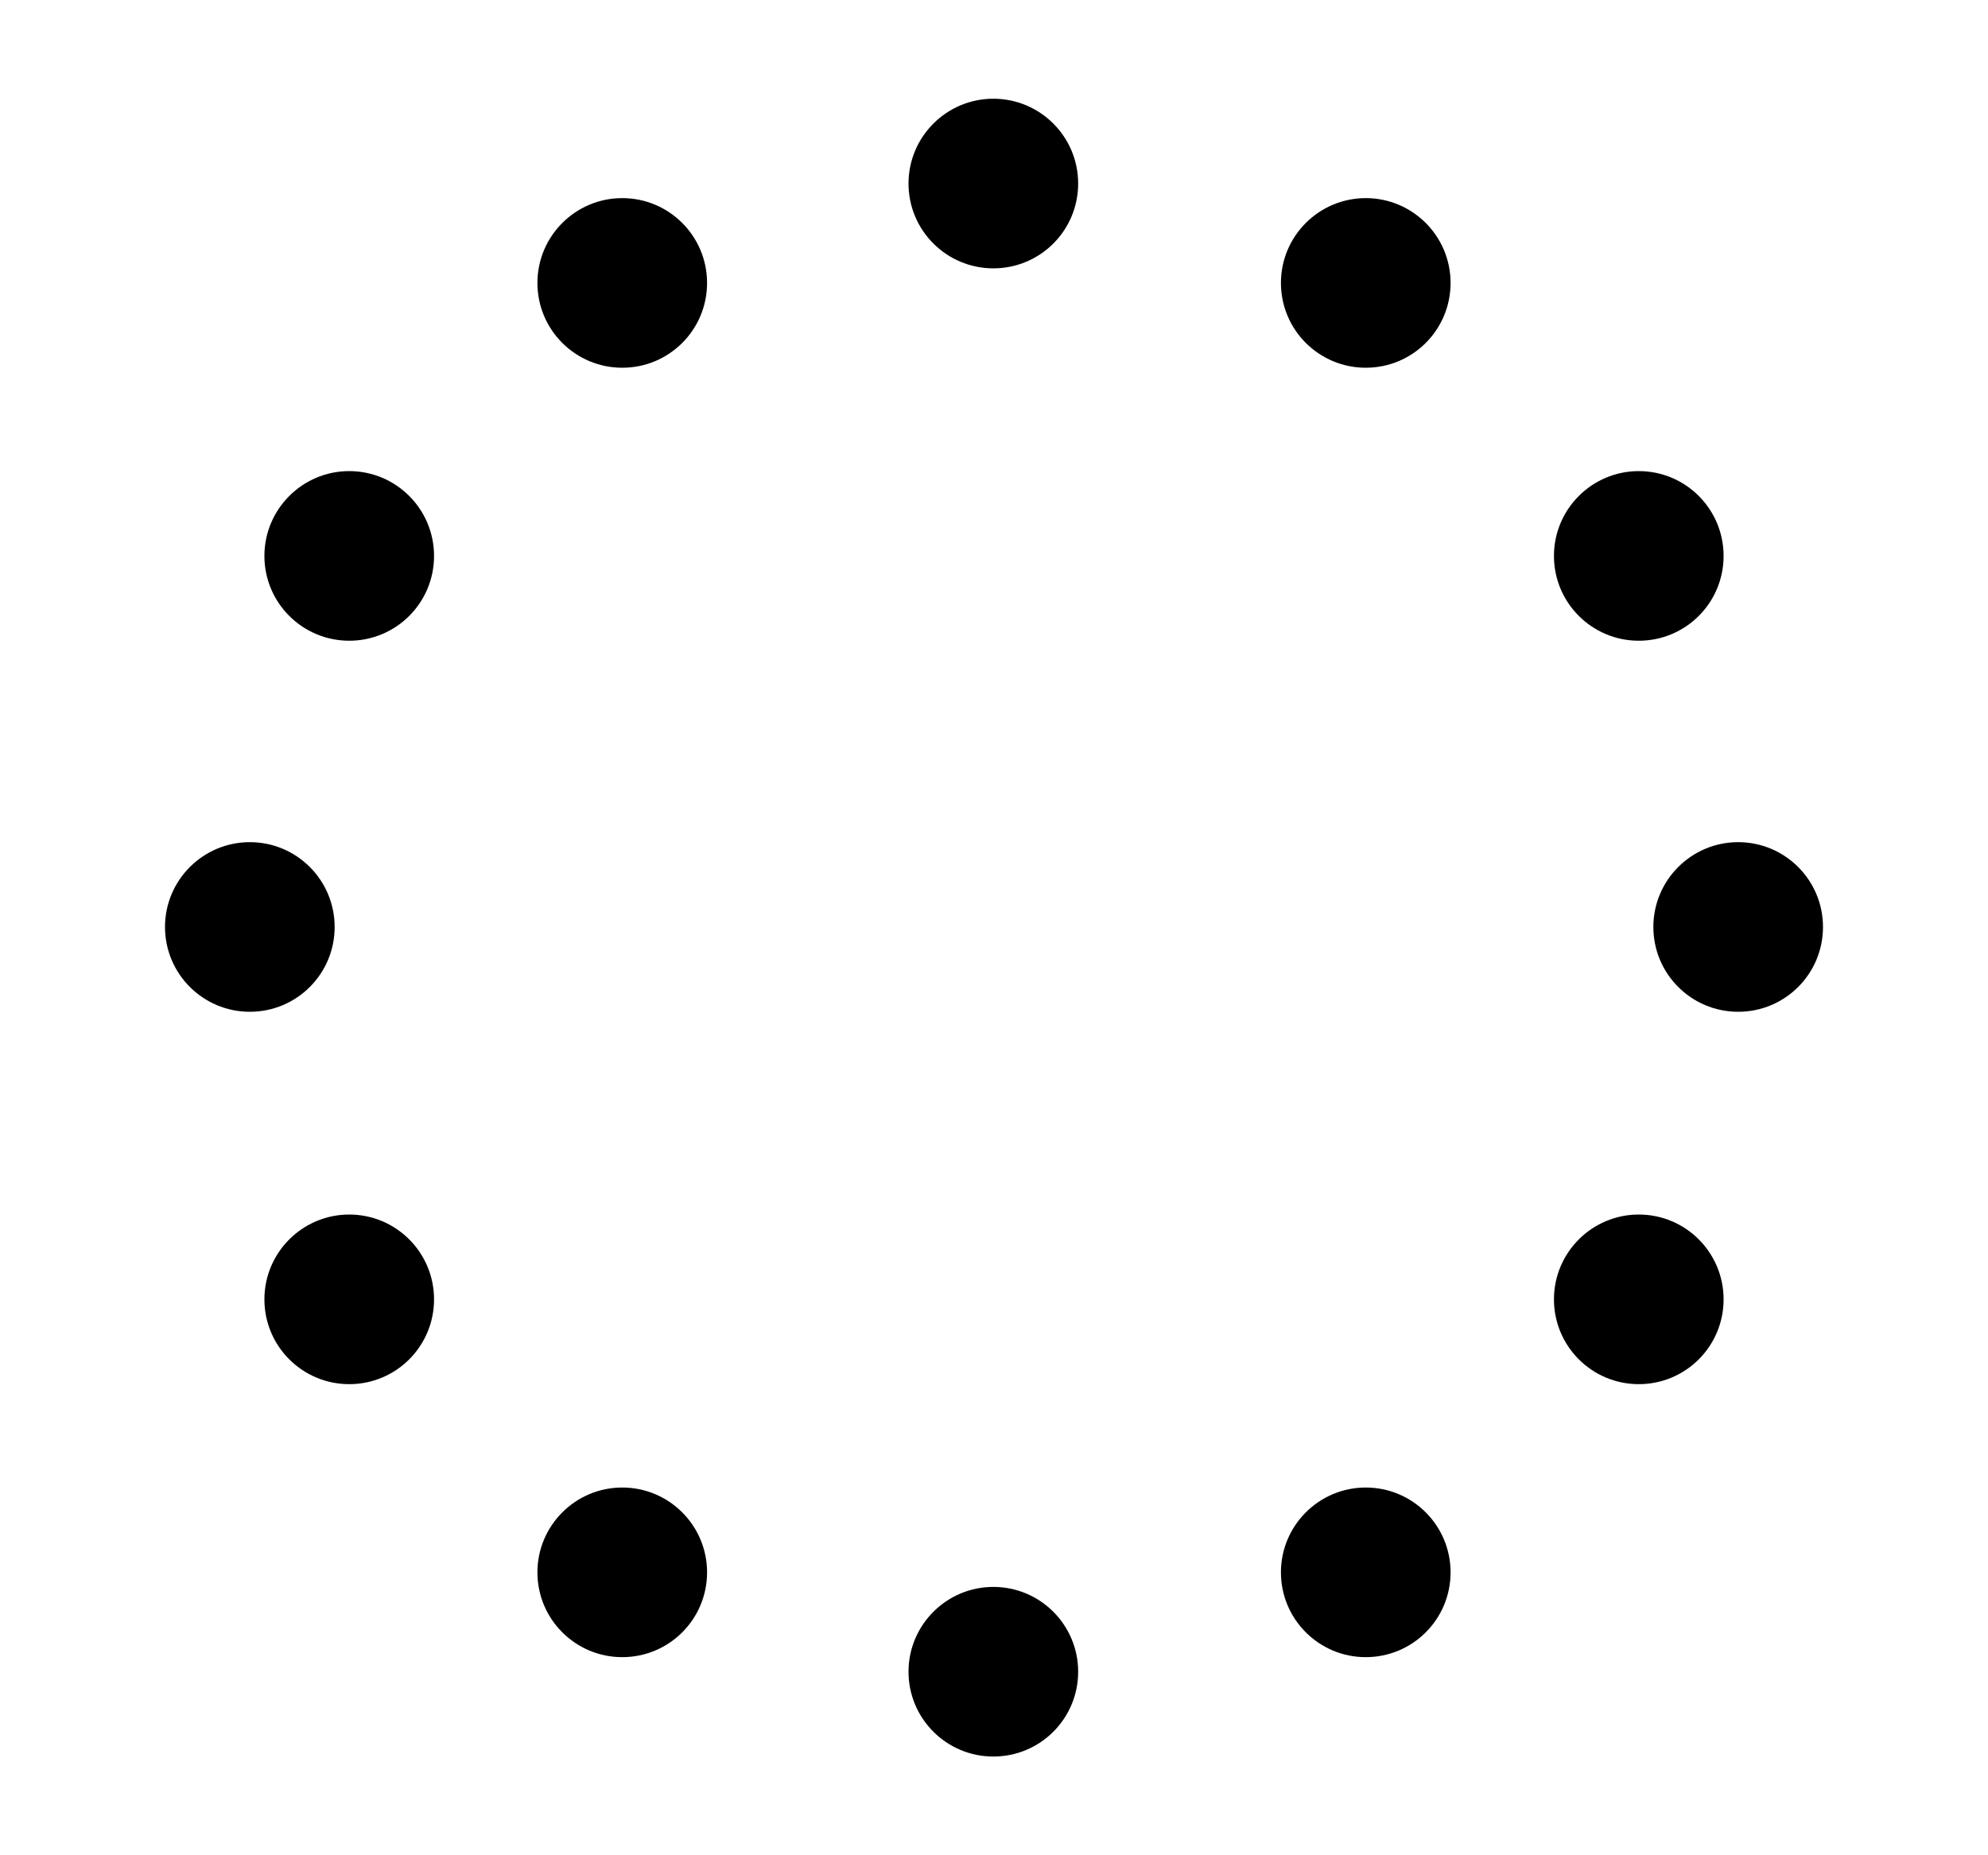 <svg width="15" height="14" viewBox="0 0 15 14" fill="none" xmlns="http://www.w3.org/2000/svg">
<path d="M7.495 2.025C7.849 2.025 8.135 1.739 8.135 1.385C8.135 1.032 7.849 0.745 7.495 0.745C7.142 0.745 6.855 1.032 6.855 1.385C6.855 1.739 7.142 2.025 7.495 2.025Z" fill="black"/>
<path d="M10.305 2.775C10.659 2.775 10.945 2.489 10.945 2.135C10.945 1.782 10.659 1.495 10.305 1.495C9.952 1.495 9.665 1.782 9.665 2.135C9.665 2.489 9.952 2.775 10.305 2.775Z" fill="black"/>
<path d="M12.365 4.835C12.719 4.835 13.005 4.549 13.005 4.195C13.005 3.842 12.719 3.555 12.365 3.555C12.012 3.555 11.725 3.842 11.725 4.195C11.725 4.549 12.012 4.835 12.365 4.835Z" fill="black"/>
<path d="M13.115 7.635C13.469 7.635 13.755 7.349 13.755 6.995C13.755 6.642 13.469 6.355 13.115 6.355C12.762 6.355 12.475 6.642 12.475 6.995C12.475 7.349 12.762 7.635 13.115 7.635Z" fill="black"/>
<path d="M12.365 10.445C12.719 10.445 13.005 10.159 13.005 9.805C13.005 9.452 12.719 9.165 12.365 9.165C12.012 9.165 11.725 9.452 11.725 9.805C11.725 10.159 12.012 10.445 12.365 10.445Z" fill="black"/>
<path d="M10.305 12.505C10.659 12.505 10.945 12.219 10.945 11.865C10.945 11.512 10.659 11.225 10.305 11.225C9.952 11.225 9.665 11.512 9.665 11.865C9.665 12.219 9.952 12.505 10.305 12.505Z" fill="black"/>
<path d="M7.495 13.255C7.849 13.255 8.135 12.969 8.135 12.615C8.135 12.262 7.849 11.975 7.495 11.975C7.142 11.975 6.855 12.262 6.855 12.615C6.855 12.969 7.142 13.255 7.495 13.255Z" fill="black"/>
<path d="M4.695 12.505C5.049 12.505 5.335 12.219 5.335 11.865C5.335 11.512 5.049 11.225 4.695 11.225C4.342 11.225 4.055 11.512 4.055 11.865C4.055 12.219 4.342 12.505 4.695 12.505Z" fill="black"/>
<path d="M2.635 10.445C2.989 10.445 3.275 10.159 3.275 9.805C3.275 9.452 2.989 9.165 2.635 9.165C2.282 9.165 1.995 9.452 1.995 9.805C1.995 10.159 2.282 10.445 2.635 10.445Z" fill="black"/>
<path d="M1.885 7.635C2.239 7.635 2.525 7.349 2.525 6.995C2.525 6.642 2.239 6.355 1.885 6.355C1.532 6.355 1.245 6.642 1.245 6.995C1.245 7.349 1.532 7.635 1.885 7.635Z" fill="black"/>
<path d="M2.635 4.835C2.989 4.835 3.275 4.549 3.275 4.195C3.275 3.842 2.989 3.555 2.635 3.555C2.282 3.555 1.995 3.842 1.995 4.195C1.995 4.549 2.282 4.835 2.635 4.835Z" fill="black"/>
<path d="M4.695 2.775C5.049 2.775 5.335 2.489 5.335 2.135C5.335 1.782 5.049 1.495 4.695 1.495C4.342 1.495 4.055 1.782 4.055 2.135C4.055 2.489 4.342 2.775 4.695 2.775Z" fill="black"/>
</svg>
